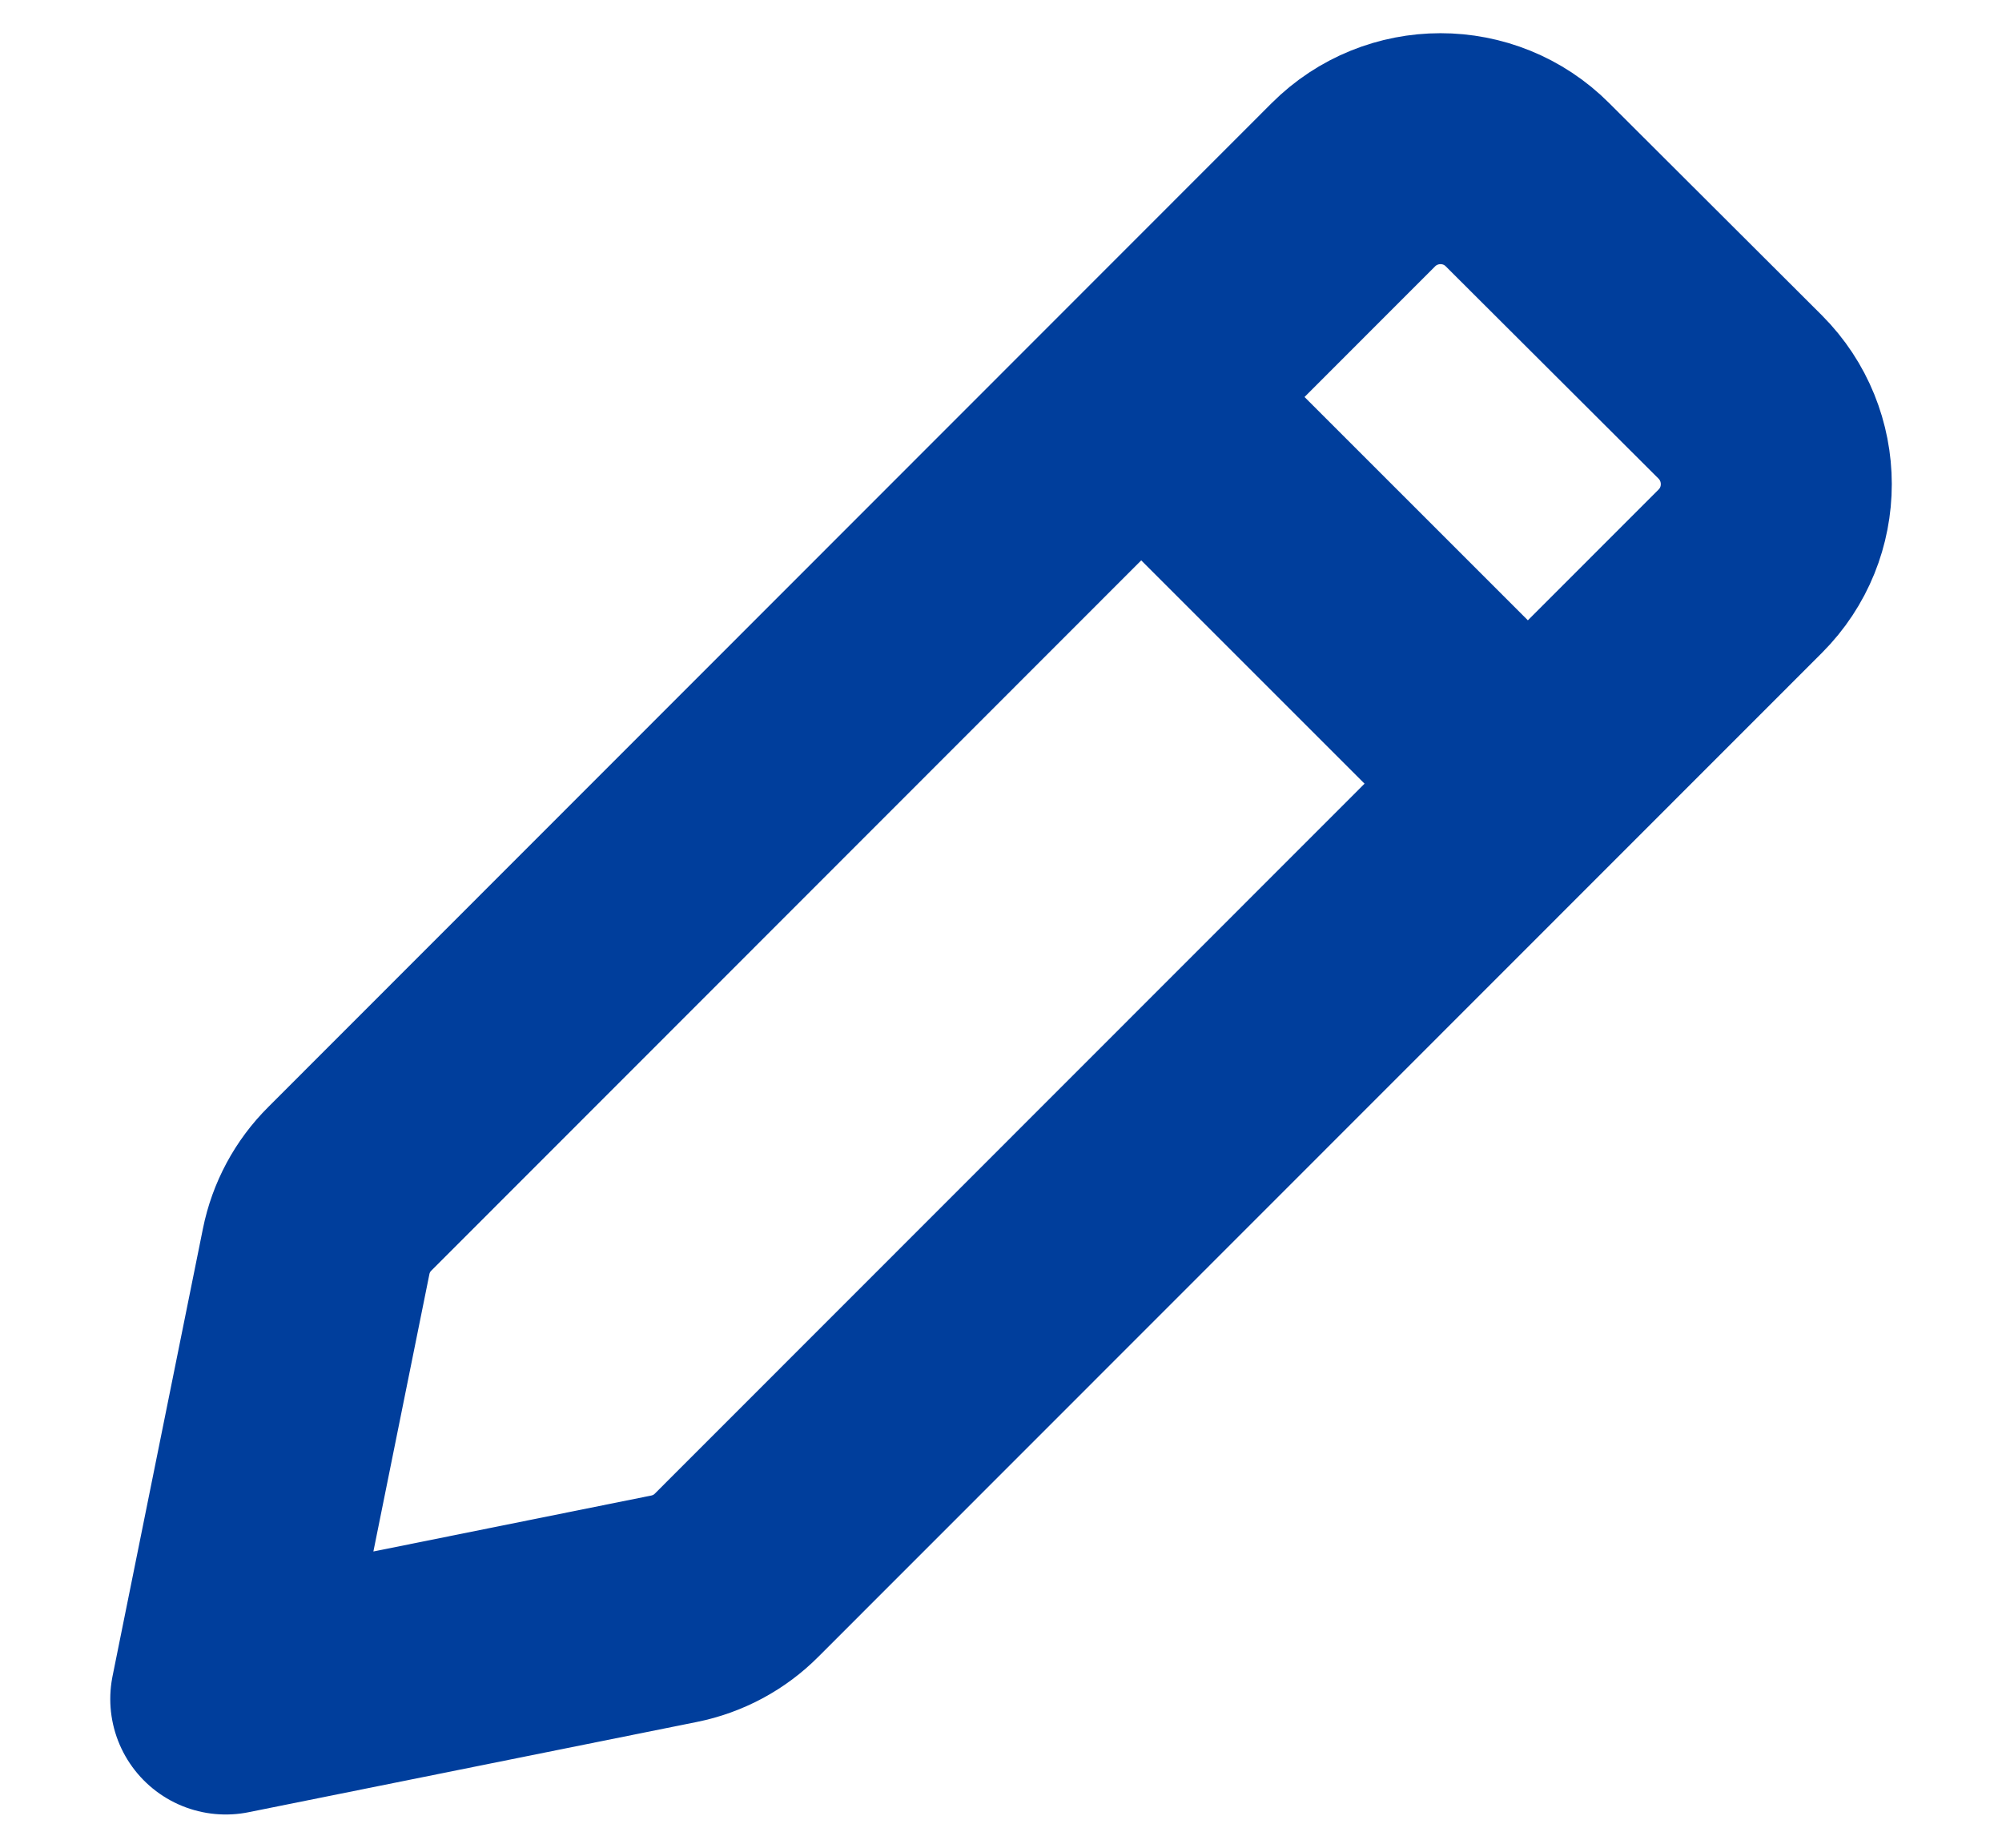 <svg width="13" height="12" viewBox="0 0 13 12" fill="none" xmlns="http://www.w3.org/2000/svg">
<path d="M7.466 2.634L9.866 5.034M1.466 11.034L4.376 10.448C4.531 10.417 4.673 10.341 4.784 10.229L11.3 3.71C11.613 3.397 11.612 2.891 11.3 2.578L9.919 1.2C9.607 0.887 9.1 0.888 8.788 1.2L2.272 7.72C2.16 7.831 2.084 7.973 2.053 8.127L1.466 11.034Z" stroke="#003E9C" stroke-width="1.5" stroke-linecap="round" stroke-linejoin="round"/>
</svg>
